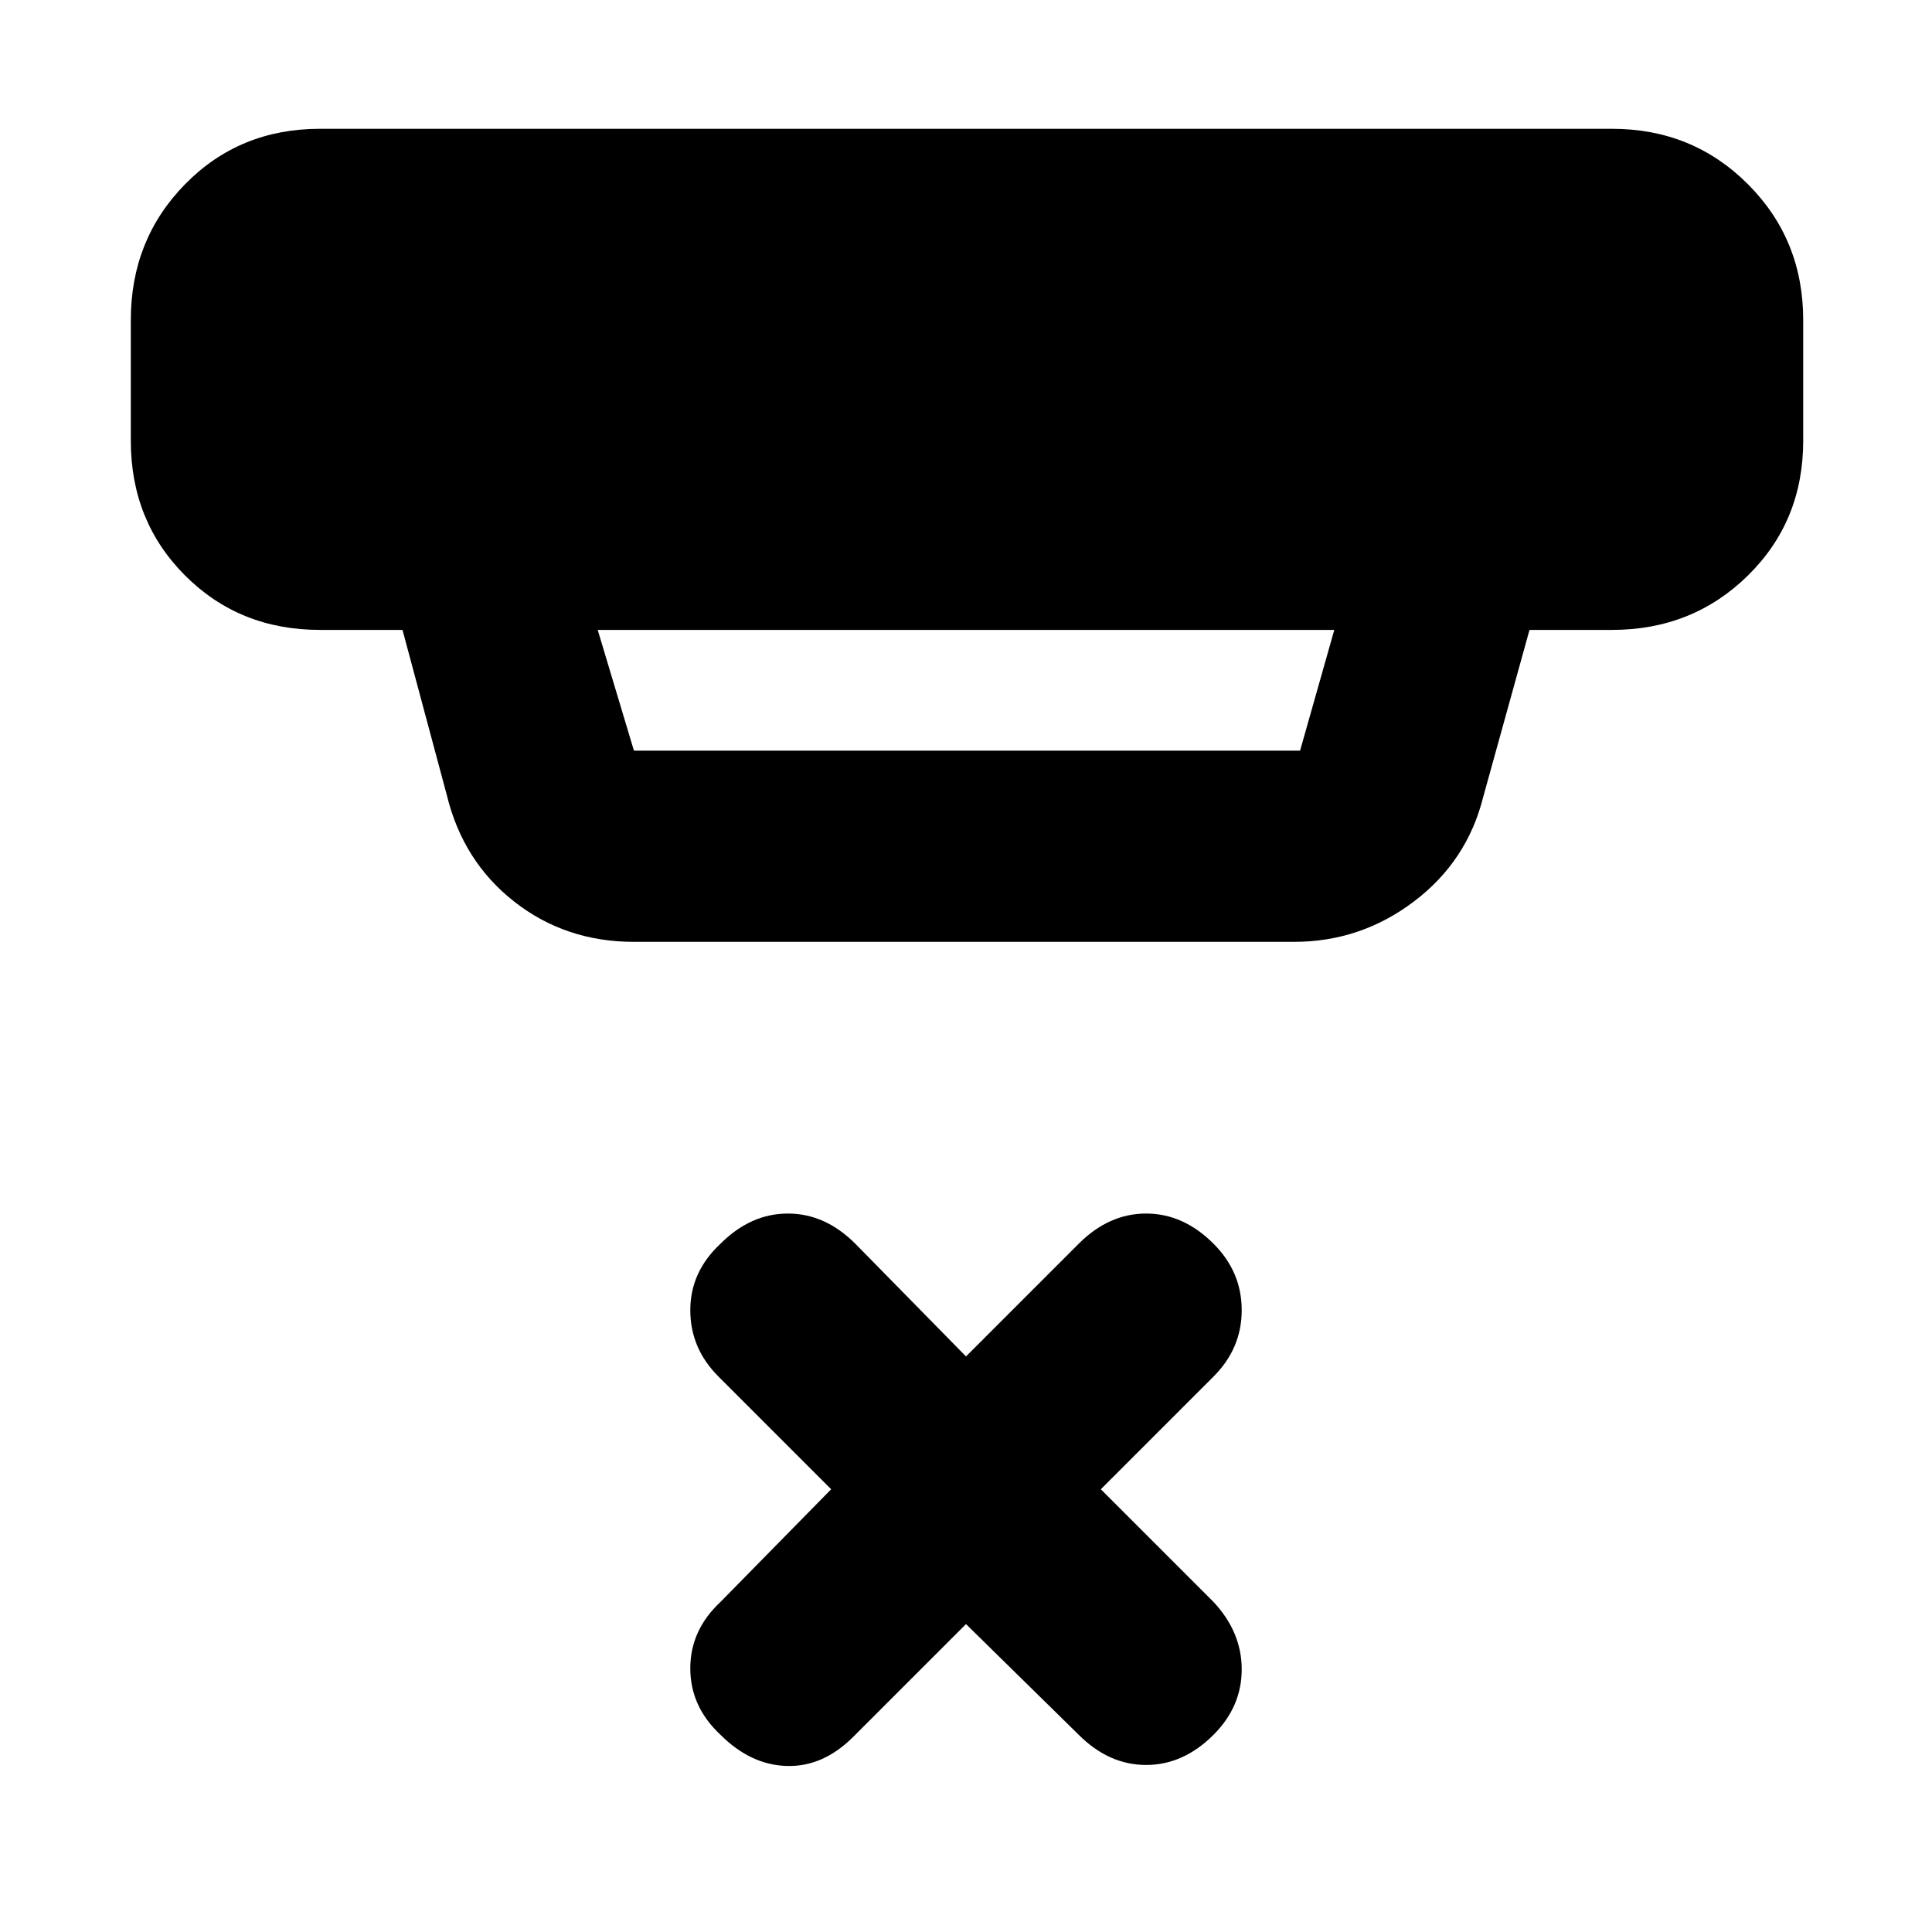 <svg xmlns="http://www.w3.org/2000/svg" width="48" height="48" viewBox="0 -960 960 960"><path d="m480-153-56 56q-15 15-33 14.5T358-98q-15-14-15-33t15-33l55-56-56-56q-14-14-14-33t15-33q15-15 33.5-15t33.5 15l55 56 56-56q15-15 33.5-15t33.5 15q14 14 14 33t-14 33l-56 56 56 56q14 15 14 33.5T603-98q-15 15-33.5 15T536-98l-56-55ZM297-647l18 60h331l17-60H297Zm18 155q-34 0-59.5-20T222-565l-22-82h-41q-40 0-67-27t-27-67v-60q0-40 27-67.5t67-27.5h642q40 0 67.5 27.5T896-801v60q0 40-27.5 67T801-647h-41l-23 83q-8 32-34.5 52T643-492H315Z"/></svg>